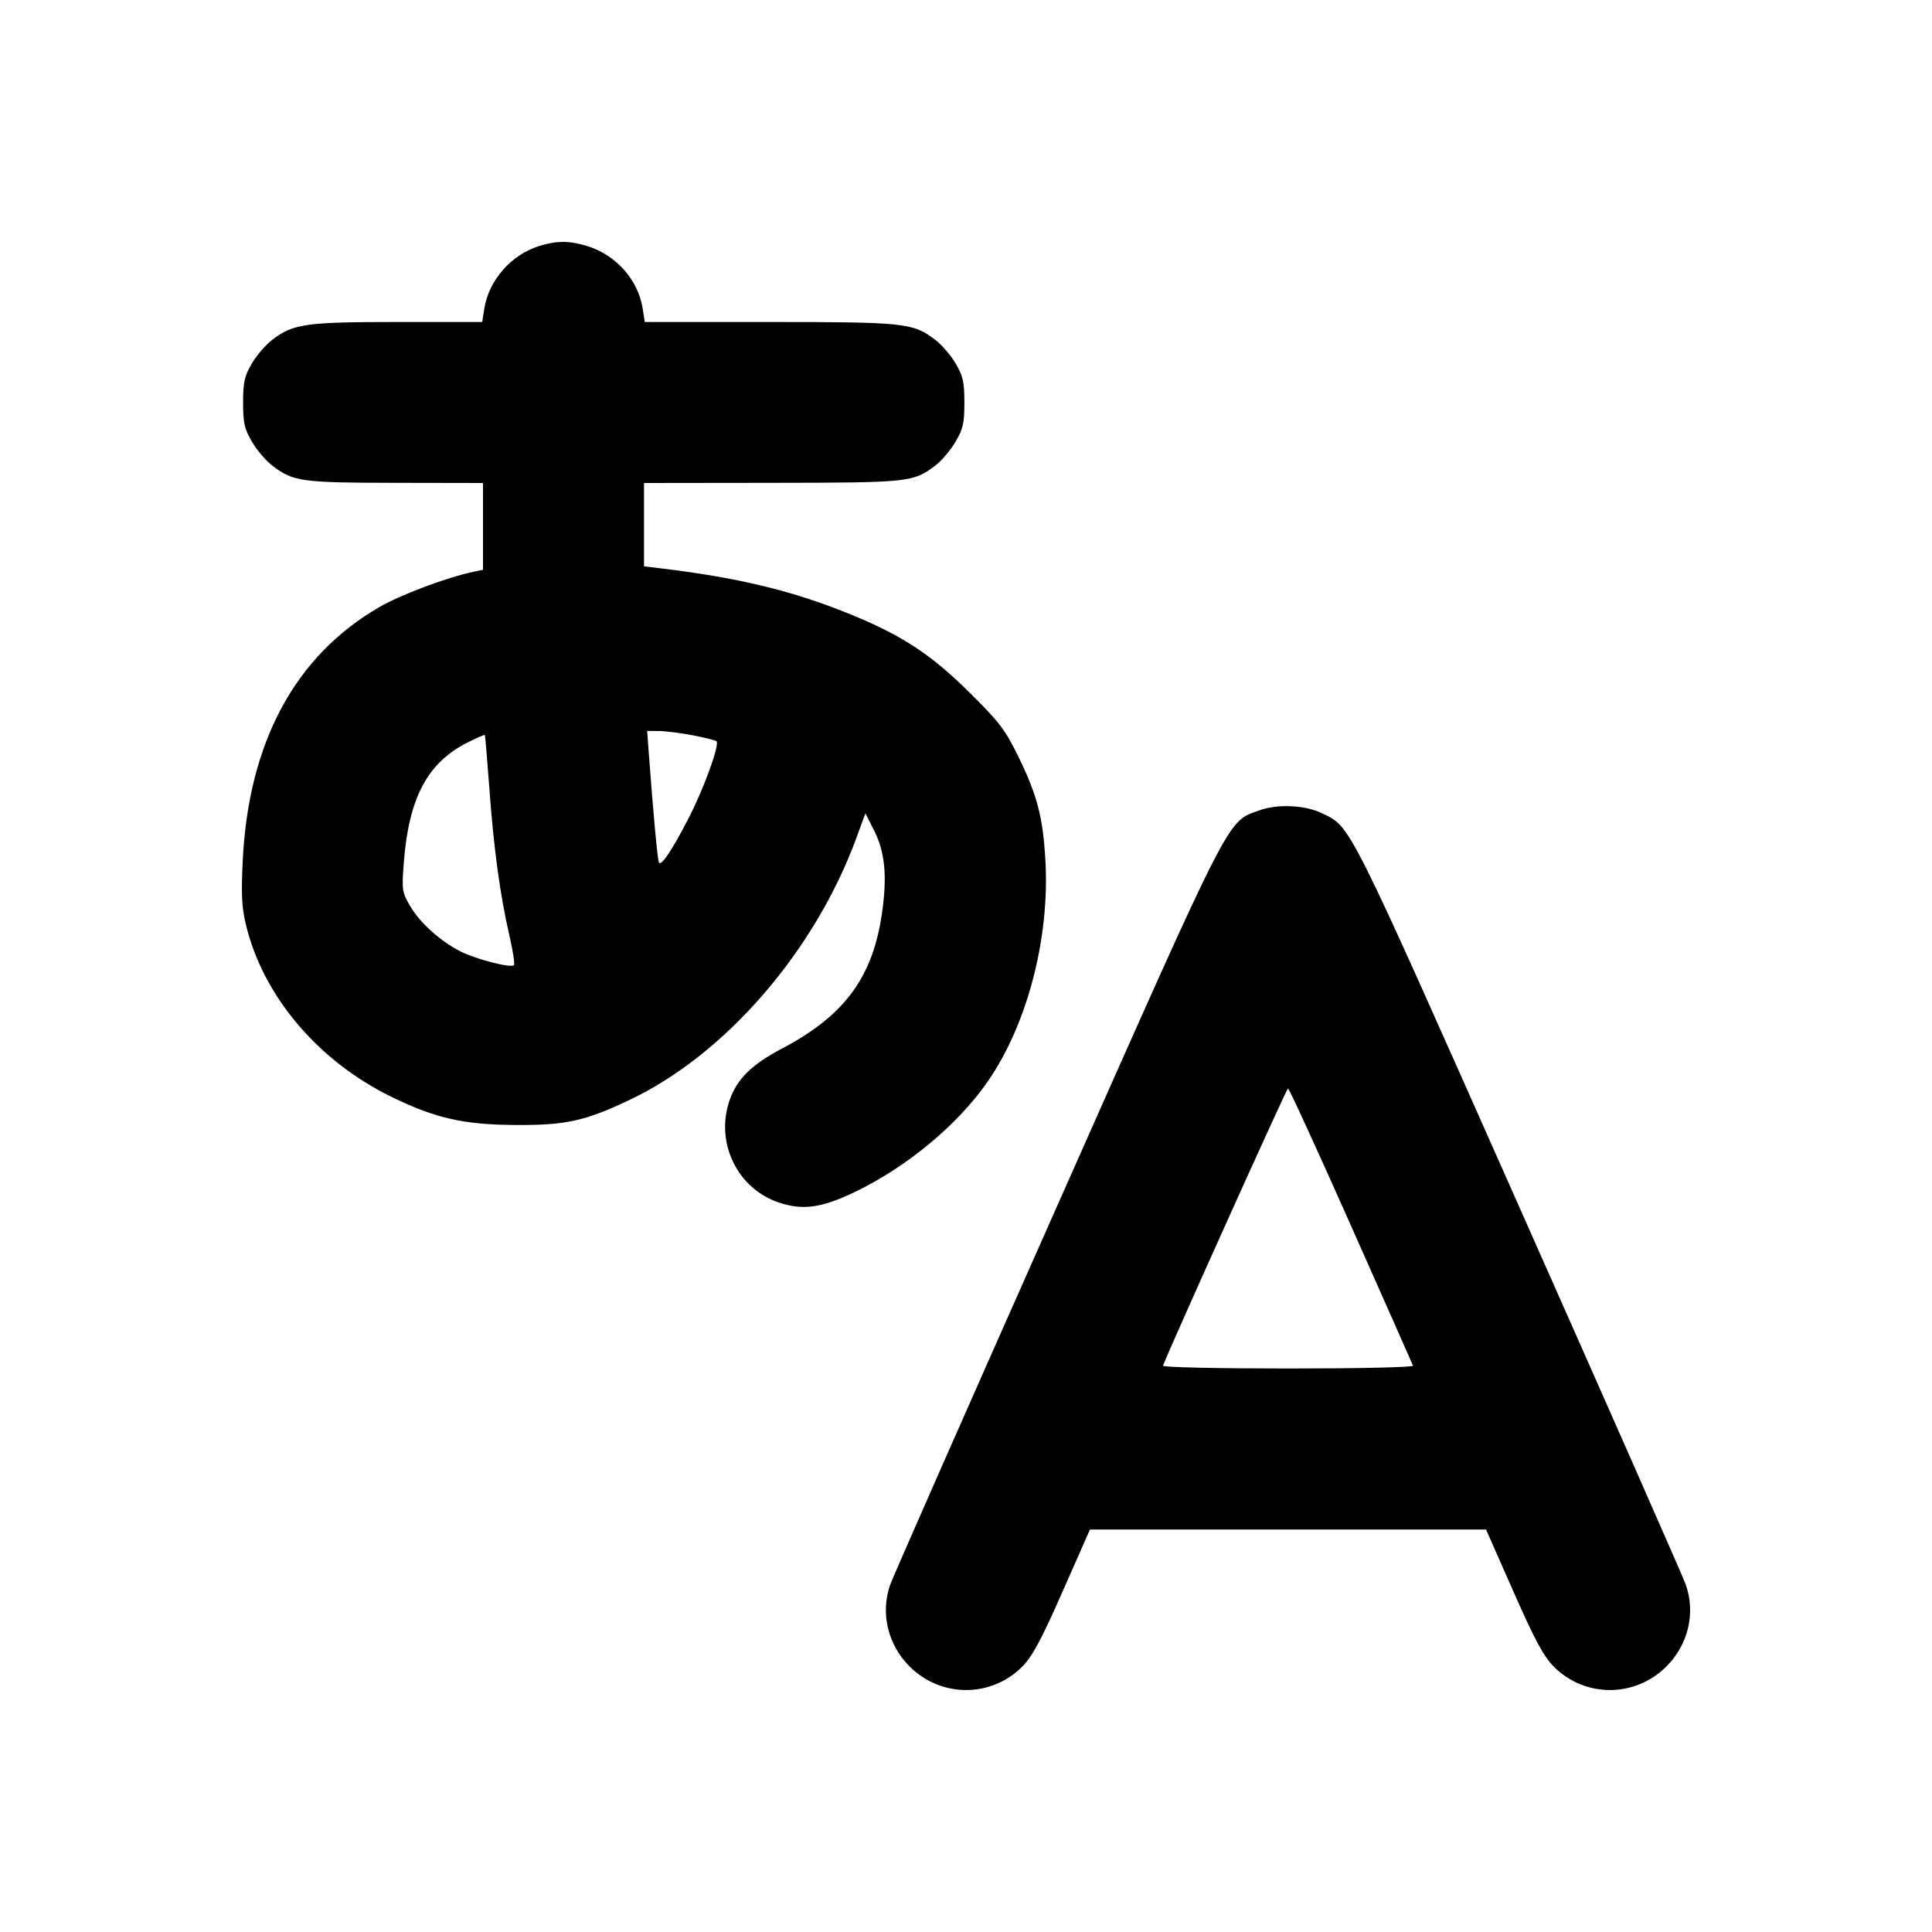 <svg xmlns="http://www.w3.org/2000/svg" width="24" height="24" viewBox="0 0 24 24" fill="none" stroke="currentColor" stroke-width="2" stroke-linecap="round" stroke-linejoin="round"><path d="M6.695 3.057 C 6.350 3.165,6.073 3.481,6.017 3.830 L 5.990 4.000 4.941 4.000 C 3.797 4.000,3.643 4.022,3.382 4.221 C 3.302 4.282,3.187 4.415,3.128 4.516 C 3.037 4.672,3.020 4.746,3.020 5.000 C 3.020 5.256,3.036 5.328,3.131 5.489 C 3.192 5.592,3.304 5.725,3.381 5.783 C 3.643 5.983,3.738 5.996,4.910 5.998 L 6.000 6.000 6.000 6.539 L 6.000 7.078 5.890 7.101 C 5.557 7.170,4.981 7.386,4.708 7.544 C 3.662 8.151,3.085 9.227,3.015 10.700 C 2.995 11.119,3.003 11.275,3.058 11.500 C 3.274 12.380,3.953 13.180,4.860 13.624 C 5.407 13.891,5.756 13.971,6.400 13.975 C 7.028 13.979,7.262 13.928,7.820 13.664 C 9.013 13.099,10.124 11.814,10.641 10.402 L 10.750 10.104 10.855 10.309 C 10.990 10.576,11.021 10.861,10.962 11.303 C 10.853 12.127,10.503 12.610,9.715 13.025 C 9.335 13.225,9.153 13.406,9.062 13.671 C 8.883 14.197,9.160 14.767,9.678 14.939 C 9.974 15.038,10.207 15.005,10.620 14.807 C 11.271 14.494,11.904 13.967,12.276 13.426 C 12.762 12.719,13.039 11.659,12.987 10.700 C 12.957 10.156,12.888 9.886,12.651 9.400 C 12.487 9.064,12.416 8.971,12.041 8.600 C 11.555 8.120,11.199 7.888,10.534 7.619 C 9.831 7.335,9.160 7.174,8.190 7.058 L 8.000 7.035 8.000 6.518 L 8.000 6.000 9.590 5.998 C 11.300 5.996,11.346 5.991,11.619 5.783 C 11.696 5.725,11.808 5.592,11.869 5.489 C 11.964 5.328,11.980 5.256,11.980 5.000 C 11.980 4.746,11.963 4.672,11.872 4.516 C 11.813 4.415,11.698 4.282,11.618 4.221 C 11.342 4.011,11.241 4.000,9.559 4.000 L 8.010 4.000 7.983 3.830 C 7.926 3.473,7.648 3.163,7.290 3.055 C 7.068 2.988,6.913 2.989,6.695 3.057 M8.610 9.135 C 8.759 9.164,8.890 9.197,8.901 9.208 C 8.942 9.249,8.745 9.793,8.556 10.160 C 8.355 10.550,8.220 10.754,8.187 10.719 C 8.170 10.702,8.116 10.120,8.059 9.350 L 8.039 9.080 8.190 9.081 C 8.272 9.082,8.462 9.106,8.610 9.135 M6.078 9.780 C 6.132 10.532,6.213 11.123,6.326 11.613 C 6.371 11.807,6.397 11.976,6.384 11.989 C 6.345 12.028,5.914 11.917,5.720 11.819 C 5.468 11.690,5.218 11.465,5.094 11.254 C 4.995 11.084,4.990 11.055,5.016 10.721 C 5.077 9.910,5.310 9.472,5.815 9.220 C 5.925 9.165,6.018 9.125,6.023 9.130 C 6.027 9.136,6.052 9.428,6.078 9.780 M15.643 10.067 C 15.237 10.215,15.327 10.038,13.130 14.986 C 12.024 17.475,11.093 19.588,11.060 19.681 C 10.934 20.036,11.027 20.429,11.299 20.701 C 11.689 21.091,12.311 21.092,12.698 20.704 C 12.825 20.575,12.934 20.374,13.200 19.770 L 13.540 19.000 16.000 19.000 L 18.460 19.000 18.800 19.770 C 19.066 20.374,19.175 20.575,19.302 20.704 C 19.689 21.092,20.311 21.091,20.701 20.701 C 20.973 20.429,21.066 20.036,20.940 19.681 C 20.907 19.588,19.976 17.475,18.870 14.986 C 16.720 10.147,16.786 10.277,16.419 10.101 C 16.209 10.000,15.866 9.985,15.643 10.067 M16.782 15.225 C 17.199 16.163,17.546 16.946,17.553 16.965 C 17.561 16.985,16.871 17.000,16.000 17.000 C 15.129 17.000,14.439 16.985,14.447 16.965 C 14.543 16.715,15.983 13.520,16.000 13.520 C 16.013 13.520,16.365 14.287,16.782 15.225 " stroke="none" fill-rule="evenodd" fill="black"></path></svg>